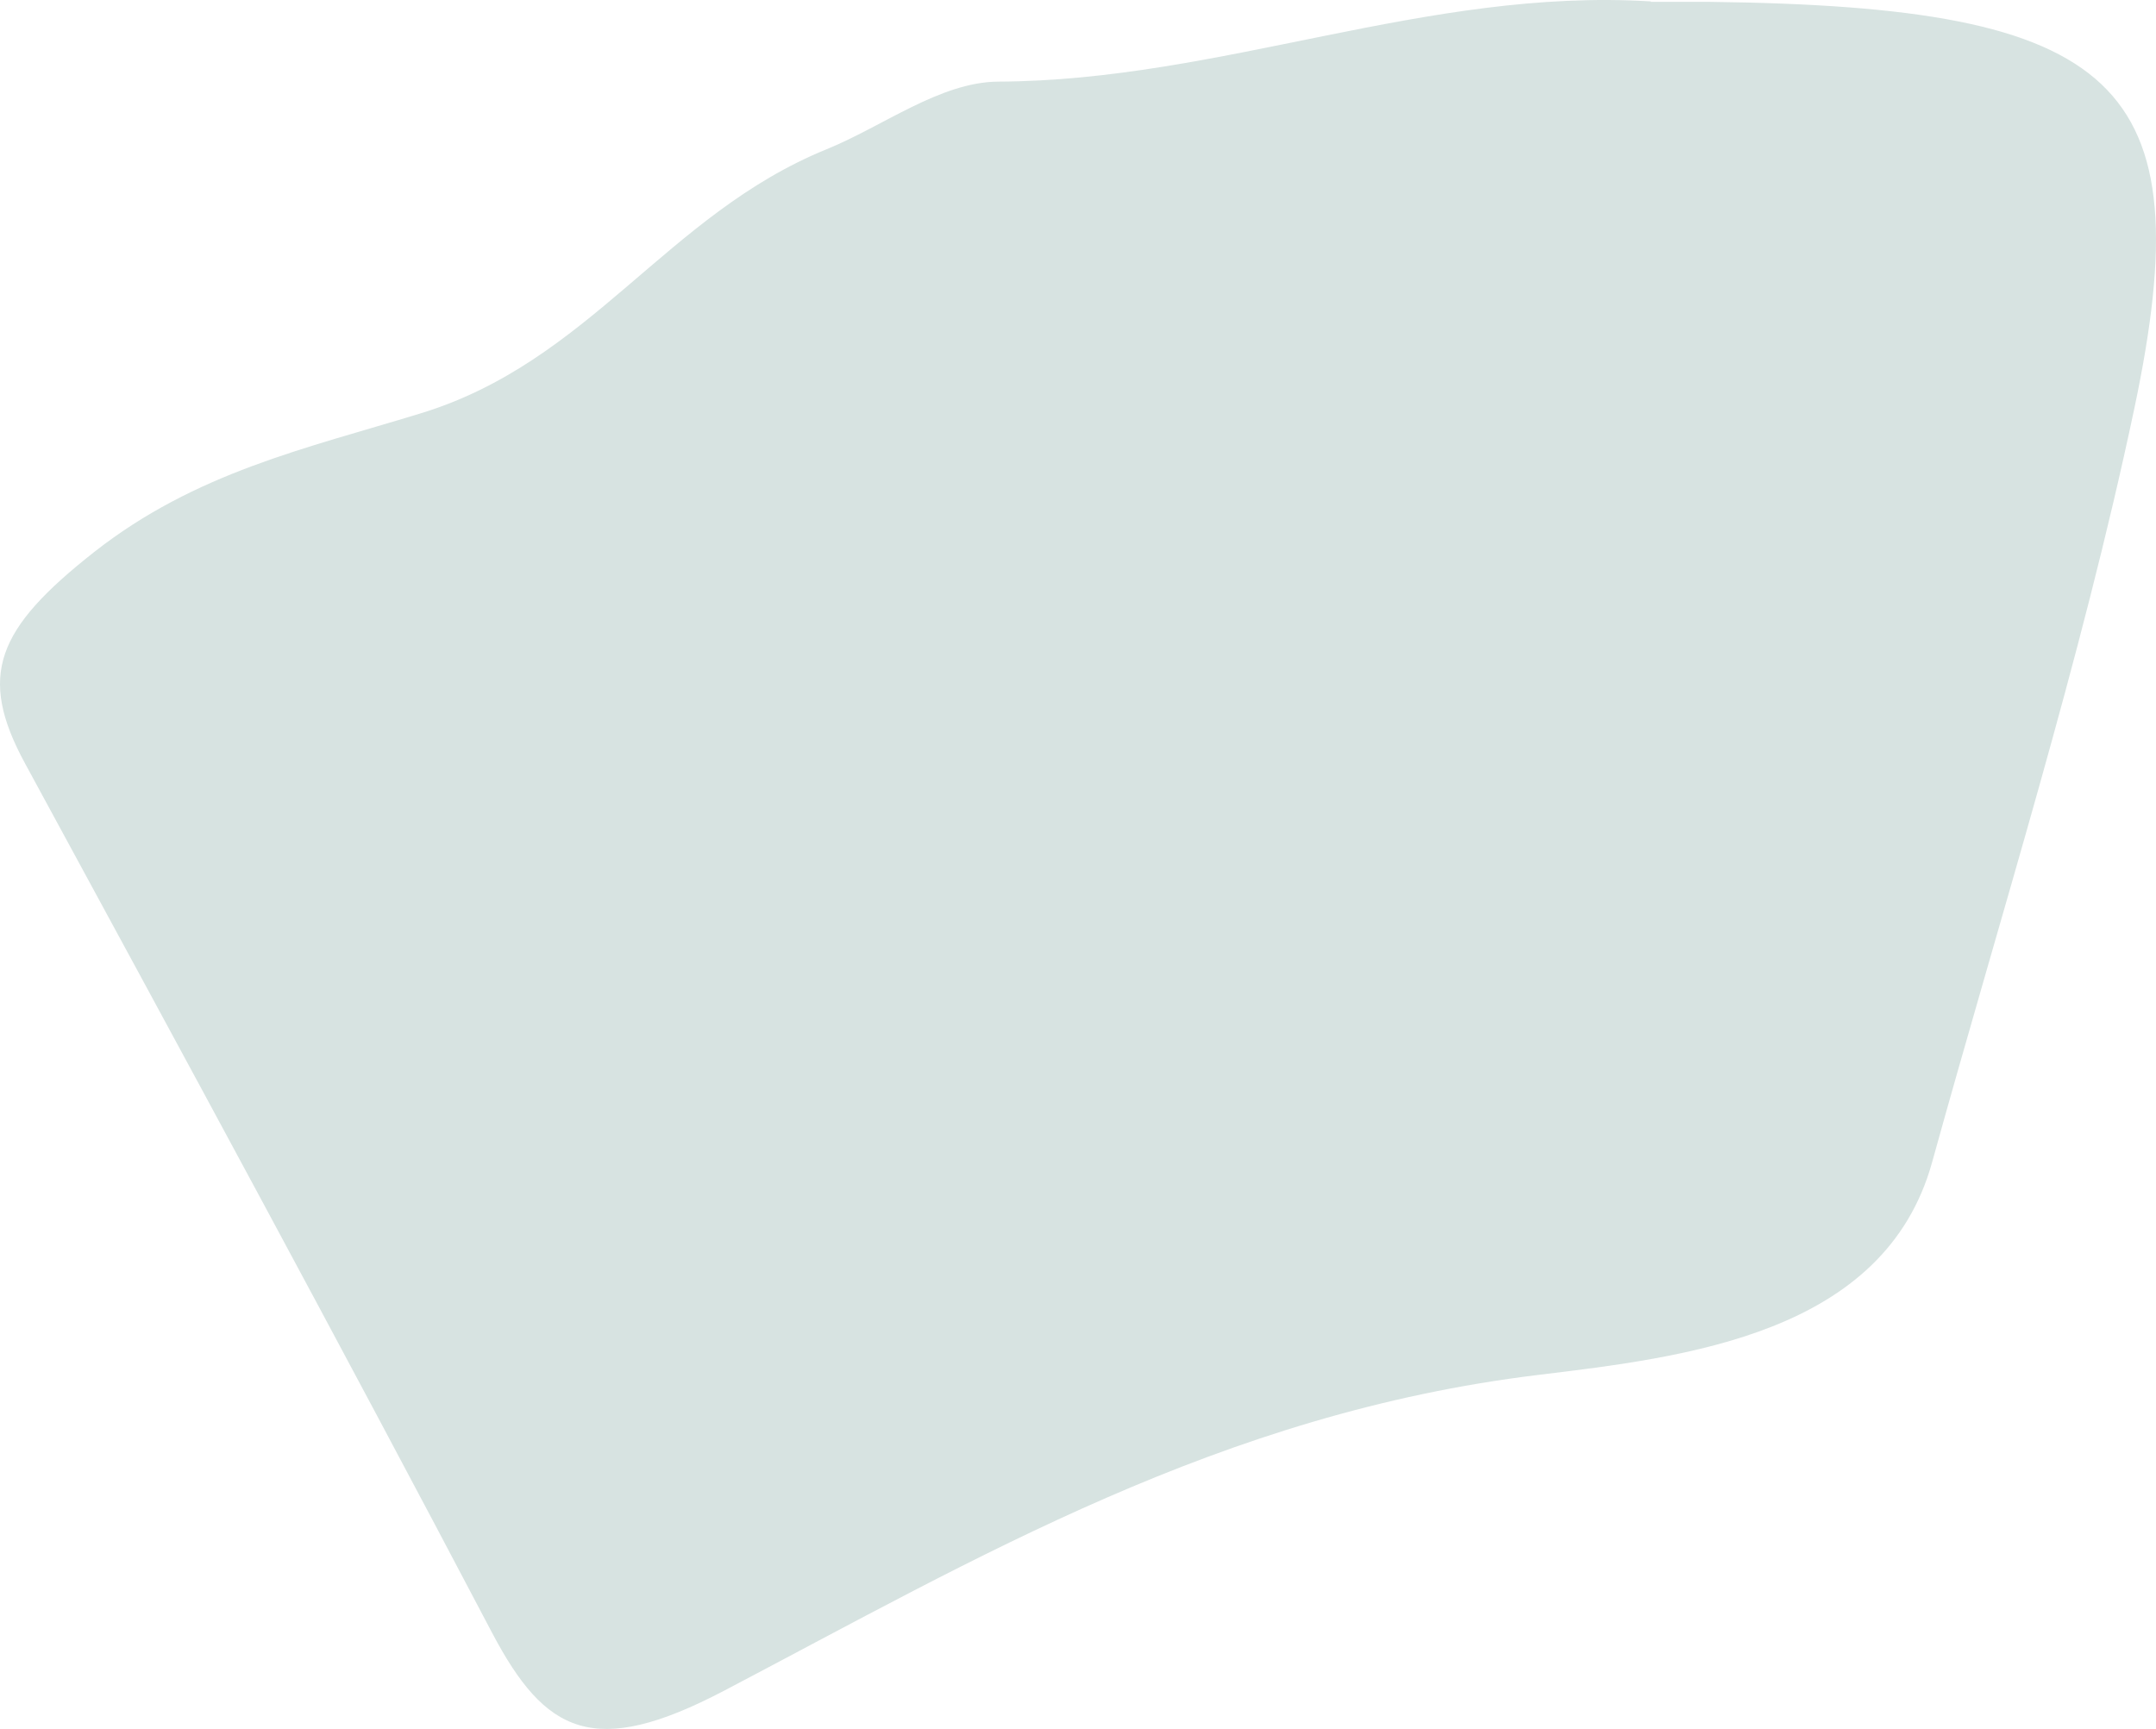 <svg width="101" height="81" viewBox="0 0 101 81" fill="none" xmlns="http://www.w3.org/2000/svg">
<path d="M77.335 0.087C78.256 0.087 79.177 0.087 80.099 0.087C99.24 0.318 103.232 3.782 99.982 19.15C97.474 31.012 93.764 42.706 90.514 54.441C88.287 62.503 78.973 63.574 72.063 64.413C57.196 66.219 45.757 73 33.908 79.215C27.818 82.406 25.541 81.209 23.058 76.506C15.893 62.881 8.549 49.34 1.179 35.777C-1.073 31.642 -0.152 29.458 4.403 25.868C9.163 22.131 14.306 21.018 19.655 19.381C27.639 16.966 31.196 10.059 38.719 6.994C41.355 5.924 44.042 3.845 46.755 3.824C57.221 3.782 66.817 -0.585 77.335 0.066" fill="#D7E3E1"/>
</svg>
